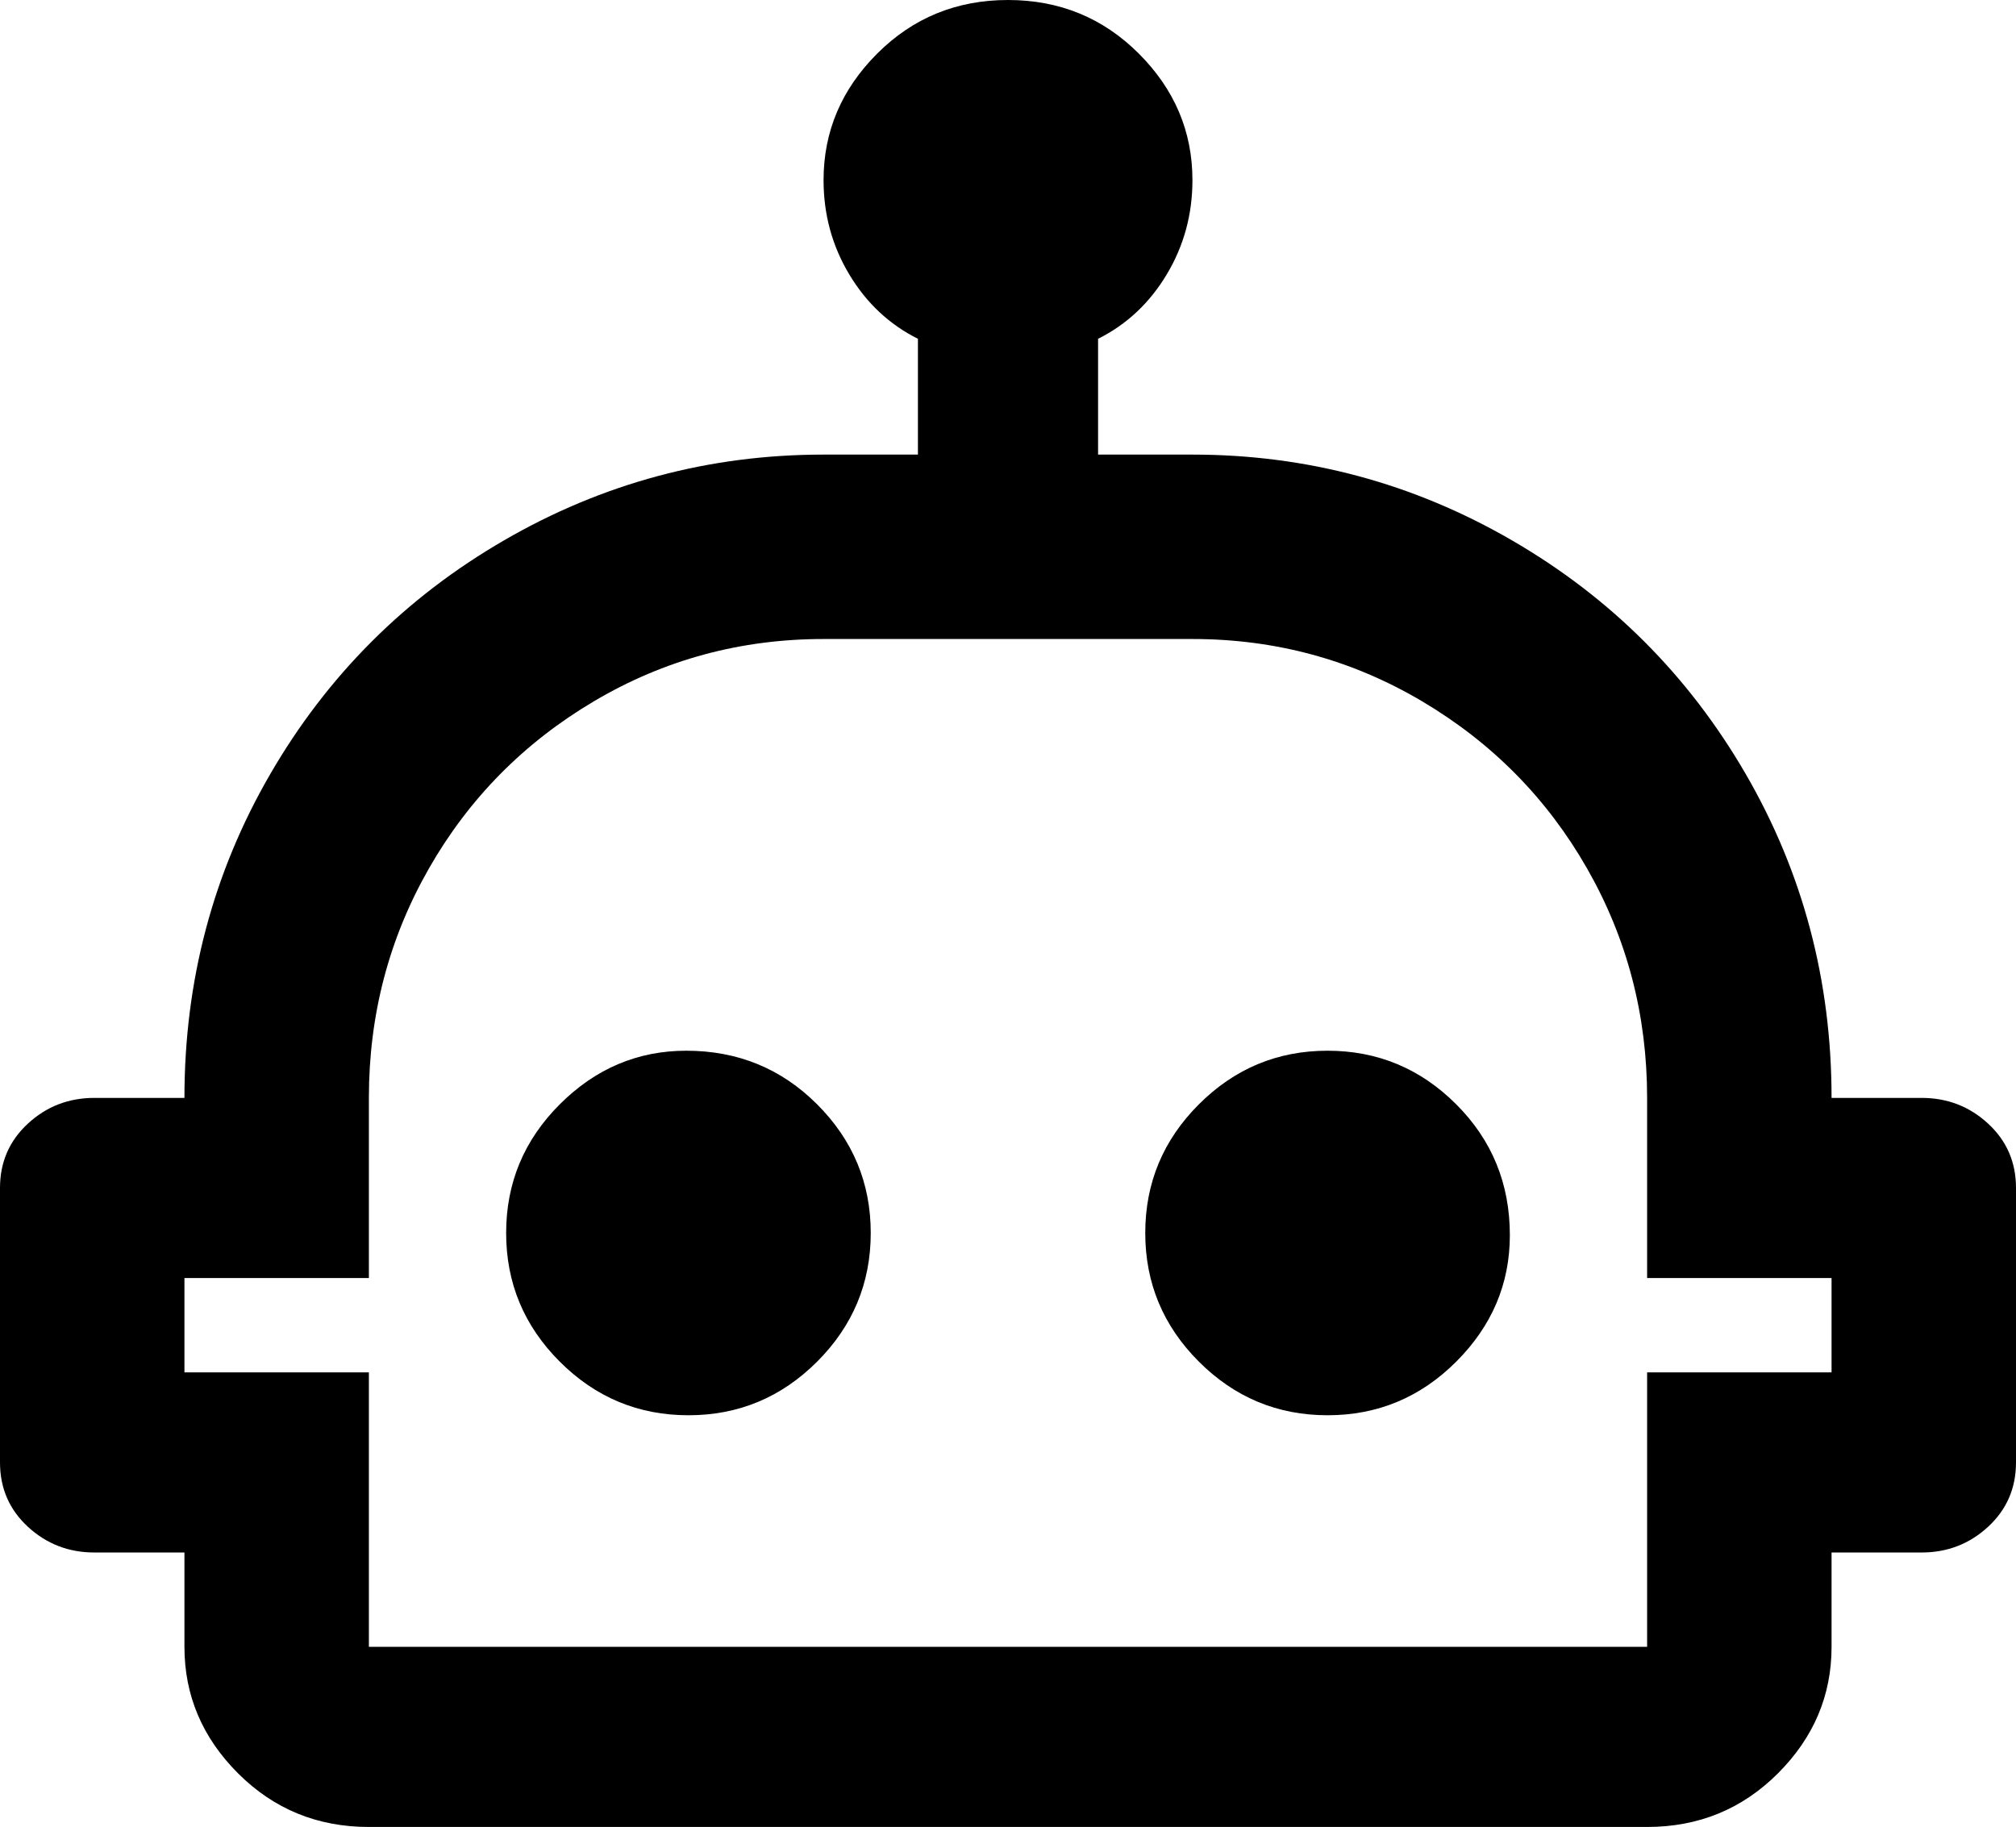 <svg xmlns="http://www.w3.org/2000/svg" viewBox="21 -21 470 426">
      <g transform="scale(1 -1) translate(0 -384)">
        <path d="M373 117Q373 100 360.5 87.5Q348 75 330.5 75.0Q313 75 300.5 87.5Q288 100 288.0 117.5Q288 135 300.5 147.5Q313 160 330.5 160.0Q348 160 360.5 147.5Q373 135 373 117ZM181 160Q164 160 151.5 147.5Q139 135 139.0 117.5Q139 100 151.5 87.5Q164 75 181.5 75.0Q199 75 211.5 87.5Q224 100 224.0 117.5Q224 135 211.5 147.5Q199 160 181 160ZM491 128V64Q491 55 484.5 49.0Q478 43 469 43H448V21Q448 4 435.5 -8.5Q423 -21 405 -21H107Q89 -21 76.5 -8.5Q64 4 64 21V43H43Q34 43 27.5 49.0Q21 55 21 64V128Q21 137 27.5 143.0Q34 149 43 149H64Q64 190 84.0 224.5Q104 259 138.5 279.0Q173 299 213 299H235V326Q225 331 219.0 341.0Q213 351 213 363Q213 380 225.5 392.5Q238 405 256.0 405.0Q274 405 286.5 392.5Q299 380 299 363Q299 351 293.0 341.0Q287 331 277 326V299H299Q339 299 373.5 279.0Q408 259 428.0 224.5Q448 190 448 149H469Q478 149 484.5 143.0Q491 137 491 128ZM448 107H405V149Q405 178 391.0 202.5Q377 227 352.5 241.5Q328 256 299 256H213Q184 256 159.5 241.5Q135 227 121.0 202.5Q107 178 107 149V107H64V85H107V21H405V85H448Z" />
      </g>
    </svg>